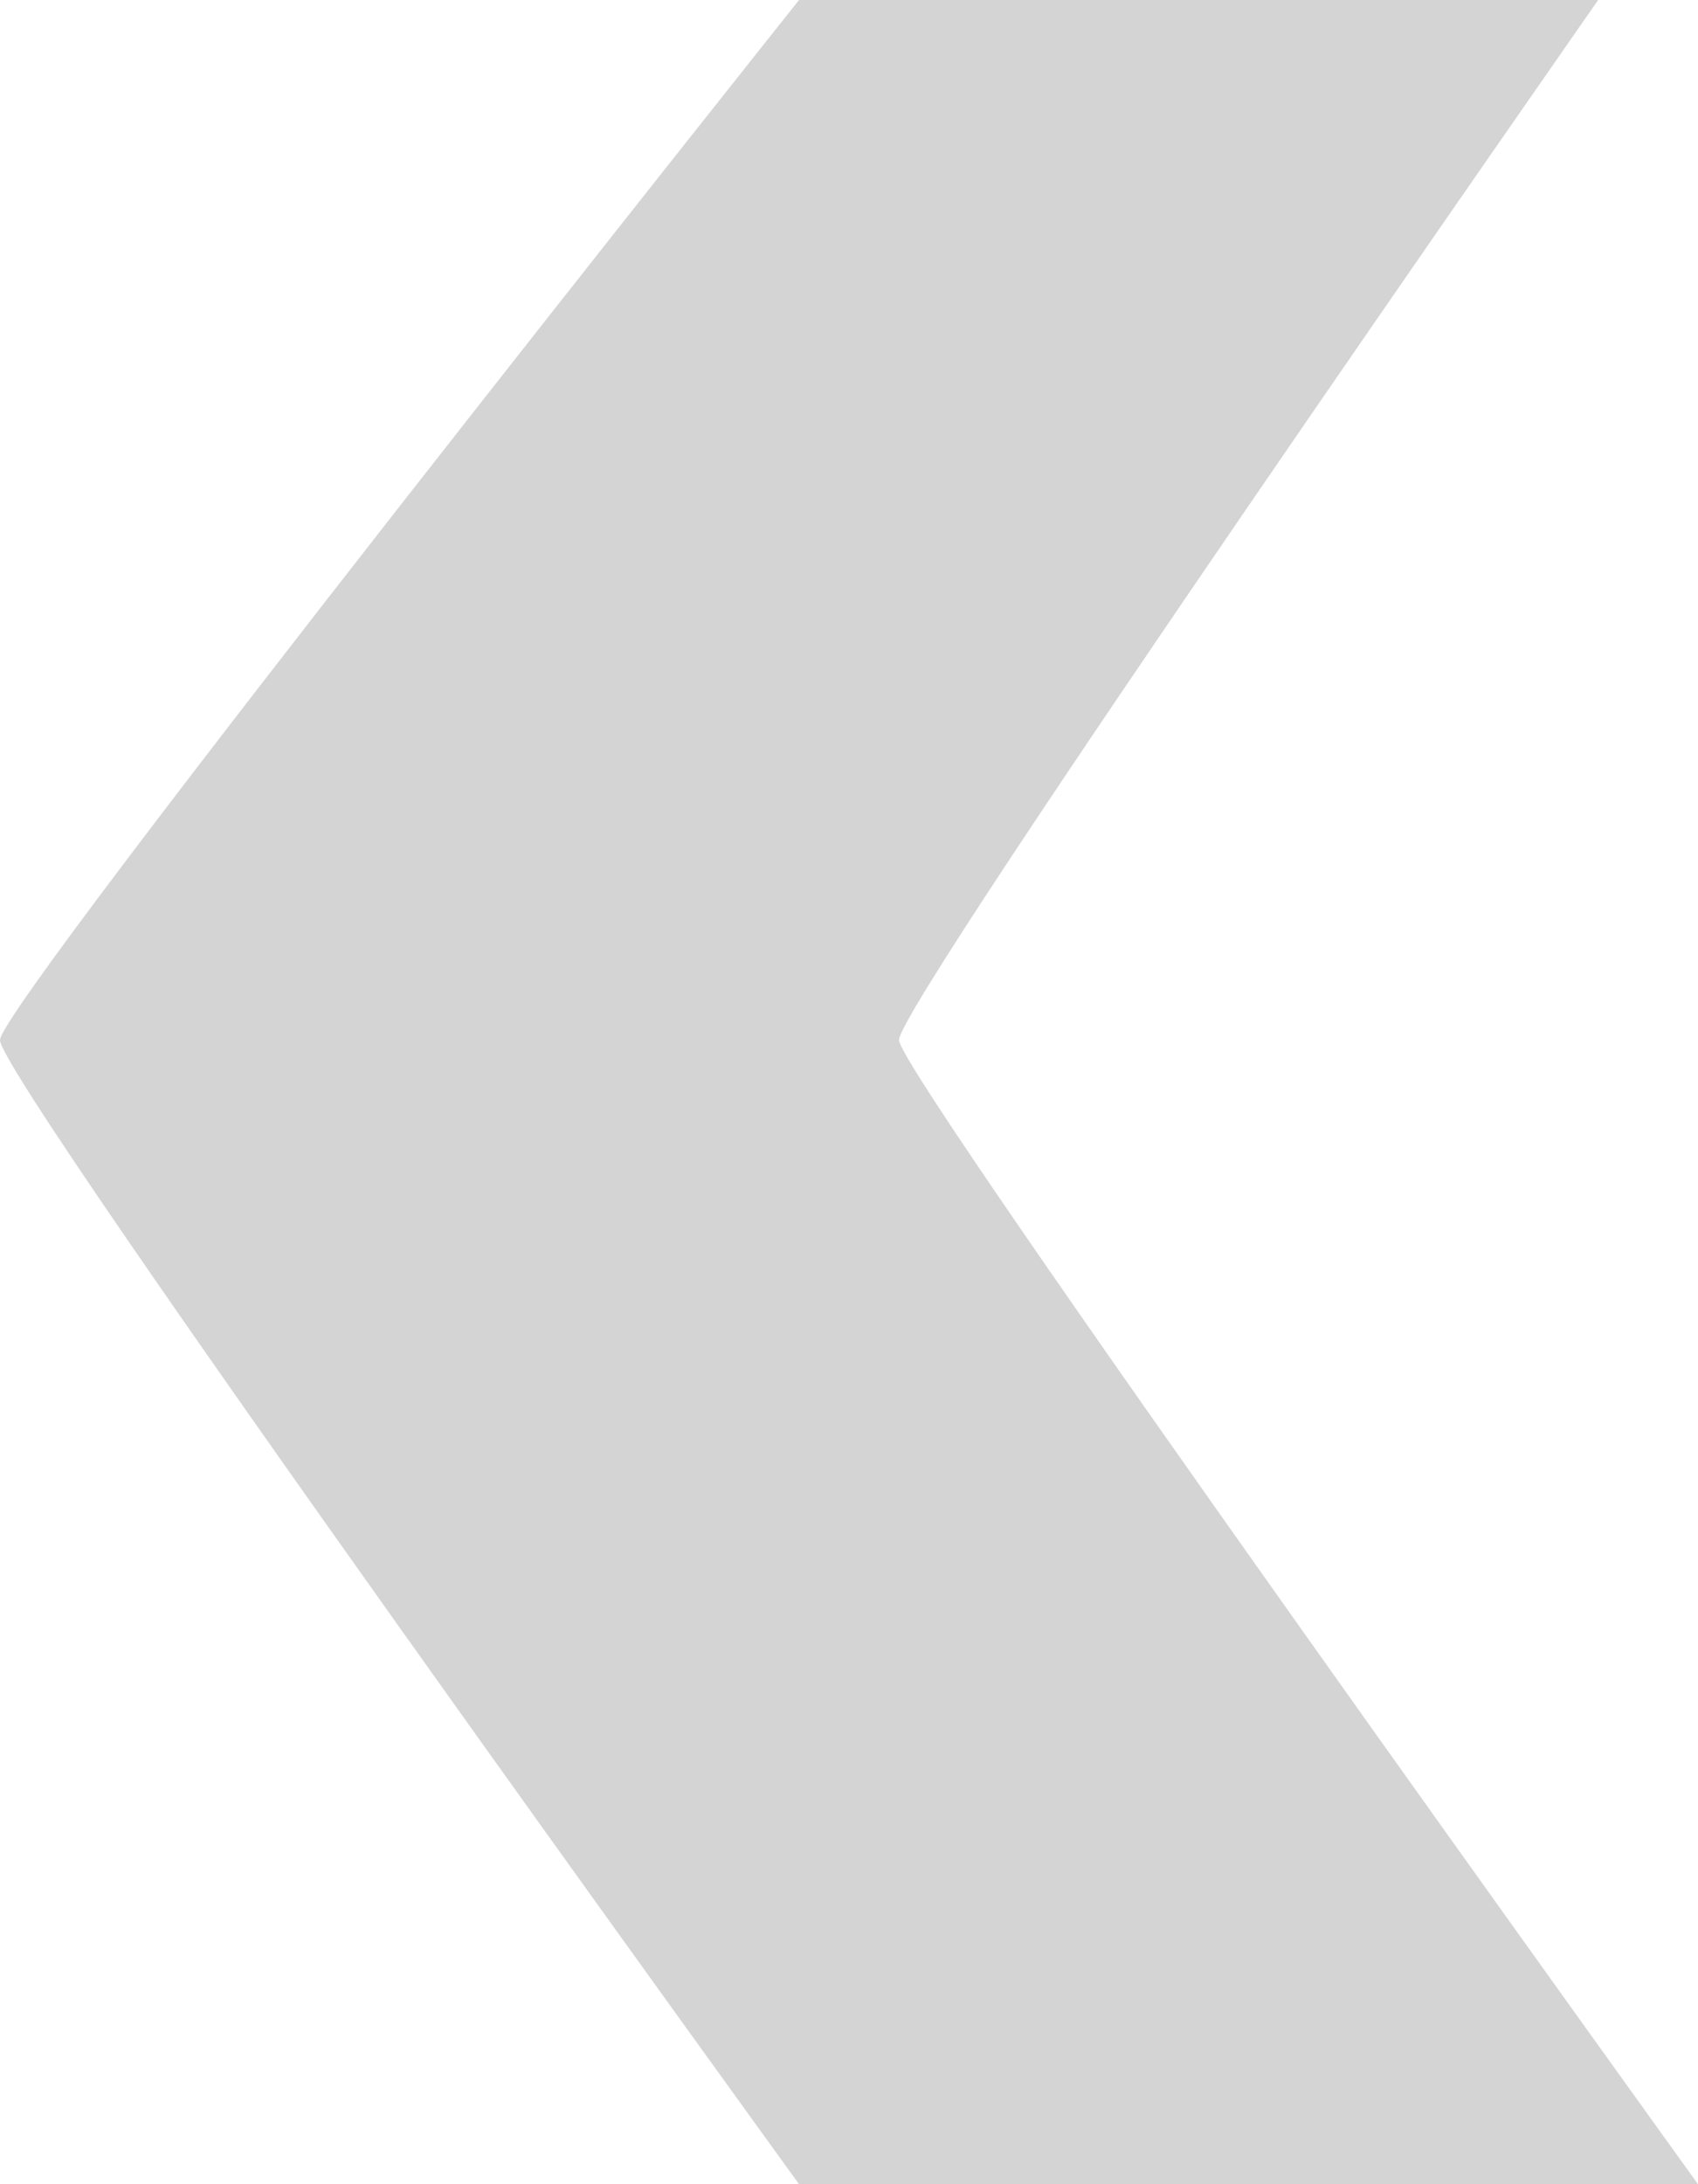<svg xmlns="http://www.w3.org/2000/svg" xmlns:xlink="http://www.w3.org/1999/xlink" preserveAspectRatio="xMidYMid" width="14" height="18" viewBox="0 0 14 18">
  <defs>
    <style>
      .cls-1 {
        fill: #d4d4d4;
        fill-rule: evenodd;
      }
    </style>
  </defs>
  <path d="M13.177,-0.000 L6.588,-0.000 C6.588,-0.000 0.000,8.272 0.000,8.571 C0.000,8.908 6.588,18.000 6.588,18.000 L14.000,18.000 C14.000,18.000 7.412,8.858 7.412,8.571 C7.412,8.257 13.177,-0.000 13.177,-0.000 Z" class="cls-1"/>
</svg>
